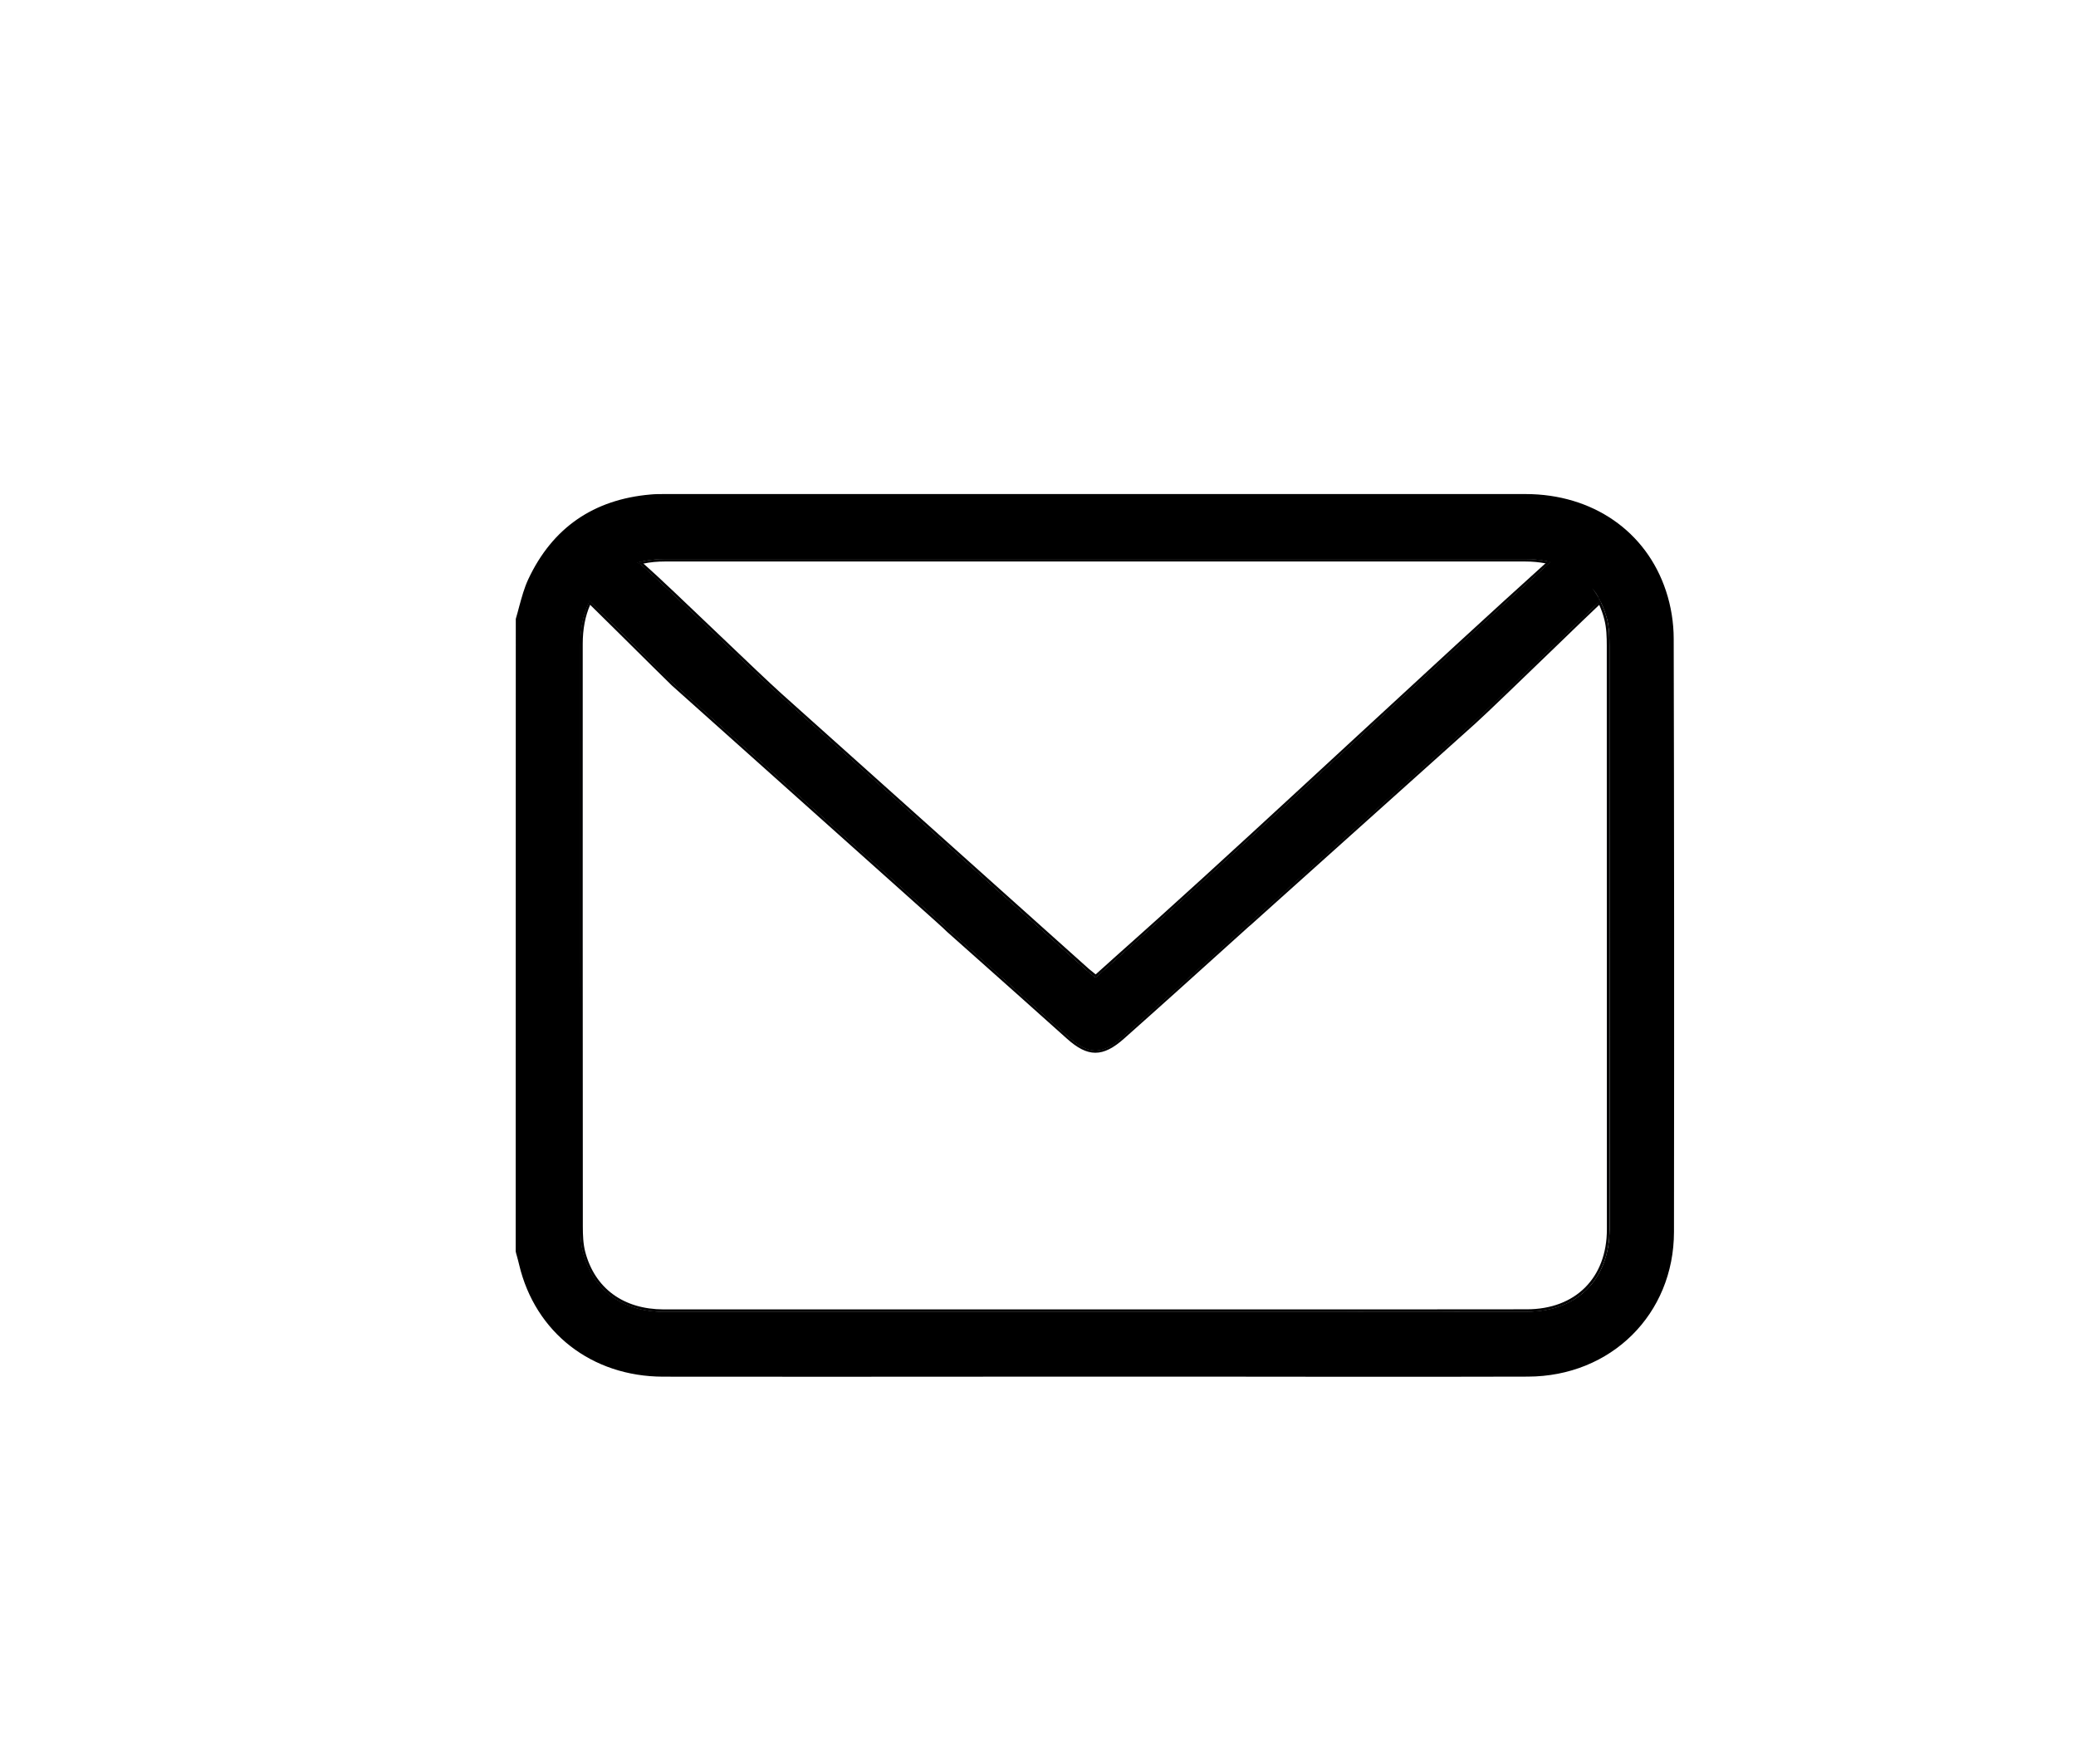 <?xml version="1.0" encoding="utf-8"?>
<!-- Generator: Adobe Illustrator 24.3.0, SVG Export Plug-In . SVG Version: 6.00 Build 0)  -->
<svg version="1.1" id="Layer_1" xmlns="http://www.w3.org/2000/svg" xmlns:xlink="http://www.w3.org/1999/xlink" x="0px" y="0px"
	 viewBox="0 0 379.91 322.72" style="enable-background:new 0 0 379.91 322.72;" xml:space="preserve">
<style type="text/css">
	.st0{fill:#020203;}
</style>
<g>
	<g>
		<g>
			<path d="M294.49,118.15c0-1.55-0.03-3.35-0.46-4.96c-0.27-1.02-0.61-1.97-1.04-2.86c-0.03-0.08-0.07-0.19-0.14-0.27
				c-0.09-0.2-0.19-0.41-0.31-0.61c0.1,0.27,0.14,0.48,0.08,0.63c0.05,0.07,0.1,0.15,0.12,0.24c0.05,0.07,0.08,0.14,0.1,0.2
				c0.39,0.85,0.71,1.75,0.97,2.72c0.41,1.56,0.44,3.26,0.44,4.91c0.03,35.59,0.02,71.18,0.02,106.79c0,8.97-5.83,14.84-14.86,14.86
				c-26.36,0.03-52.74,0.02-79.1,0.02c-26.29,0-52.59,0-78.88-0.02c-7.5,0-12.75-3.84-14.55-10.67c-0.39-1.5-0.46-3.13-0.46-4.69
				c-0.02-35.52-0.02-71.06,0-106.59c0-2.77,0.49-5.24,1.43-7.31c0.02-0.08,0.05-0.15,0.08-0.22c0.03-0.07,0.05-0.12,0.1-0.19
				l-0.03-0.03c-0.03-0.03-0.09-0.07-0.14-0.12c-0.02,0.07-0.05,0.14-0.08,0.2c-0.03,0.07-0.07,0.14-0.08,0.2
				c-0.99,2.14-1.5,4.64-1.5,7.46c-0.02,34.64,0,70.5,0.02,106.59c0,1.55,0.05,3.21,0.46,4.76c1.82,6.87,7.19,10.81,14.75,10.83
				h122.84c11.71,0,23.44,0,35.15-0.02c9.16,0,15.08-5.92,15.08-15.06C294.51,189.93,294.51,153.74,294.49,118.15z M292.56,109.45
				c-0.19-0.46-0.59-1.1-1.22-1.85C291.79,108.17,292.2,108.79,292.56,109.45z M283.72,102.85c2.24,0.54,4.18,1.51,5.78,2.86
				C287.34,103.76,284.75,102.21,283.72,102.85z M116.96,103.09c0.08-0.03,0.19-0.05,0.29-0.07c0.1-0.03,0.2-0.05,0.31-0.05
				c0.02,0,0.02,0,0.02,0c1.29-0.31,2.67-0.44,4.15-0.44c52.45-0.02,104.92-0.02,157.37,0c1.39,0,2.7,0.12,3.93,0.37
				c0.09,0.02,0.17,0.03,0.26,0.05s0.17,0.03,0.26,0.07c0.02-0.03,0.05-0.05,0.07-0.07c0.02-0.02,0.05-0.05,0.12-0.1
				c-0.08-0.03-0.17-0.05-0.25-0.07c-0.07-0.02-0.15-0.03-0.24-0.05c-1.29-0.29-2.67-0.42-4.13-0.42H121.72
				c-1.58,0-3.06,0.17-4.42,0.48c-0.12,0.03-0.22,0.05-0.32,0.08c-0.14,0.02-0.25,0.05-0.37,0.09c0.07,0.02,0.14,0.03,0.2,0.07
				C116.86,103.04,116.91,103.08,116.96,103.09z"/>
			<path class="st0" d="M294.49,118.15c0-1.55-0.03-3.35-0.46-4.96c-0.27-1.02-0.61-1.97-1.04-2.86c-0.03-0.08-0.07-0.19-0.14-0.27
				c-0.09-0.2-0.19-0.41-0.31-0.61c0.1,0.27,0.14,0.48,0.08,0.63c0.02,0.03,0,0.07-0.02,0.08c-0.03,0.05-0.07,0.08-0.12,0.12
				c0.05,0.07,0.08,0.14,0.08,0.2c0.05,0.07,0.08,0.12,0.1,0.19c0.37,0.82,0.68,1.68,0.92,2.62c0.42,1.58,0.46,3.33,0.46,4.86
				c0.02,35.59,0.02,71.78,0.02,106.79c0,8.89-5.76,14.63-14.65,14.63c-19.04,0.03-38.09,0.02-57.13,0.02H121.45
				c-7.36-0.02-12.58-3.84-14.35-10.52c-0.39-1.5-0.44-3.11-0.44-4.64c-0.02-36.08-0.03-71.95-0.02-106.59
				c0-2.72,0.46-5.13,1.36-7.17c0.02-0.07,0.05-0.14,0.1-0.2c0.02-0.07,0.05-0.14,0.08-0.2l-0.14-0.14l-0.03-0.03
				c-0.03-0.03-0.09-0.07-0.14-0.12c-0.02,0.07-0.05,0.14-0.08,0.2c-0.03,0.07-0.07,0.14-0.08,0.2c-0.99,2.14-1.5,4.64-1.5,7.46
				c-0.02,34.64,0,70.5,0.02,106.59c0,1.55,0.05,3.21,0.46,4.76c1.82,6.87,7.19,10.81,14.75,10.83h122.84
				c11.71,0,23.44,0,35.15-0.02c9.16,0,15.08-5.92,15.08-15.06C294.51,189.93,294.51,153.74,294.49,118.15z M116.96,103.09
				c0.1,0.05,0.19,0.1,0.24,0.14c0.08-0.02,0.19-0.03,0.27-0.05c0.08-0.03,0.19-0.05,0.27-0.05c1.24-0.27,2.57-0.39,3.98-0.39
				h157.37c1.33,0,2.58,0.12,3.74,0.34c0.08,0.02,0.17,0.03,0.25,0.05h0.02c0.08,0.02,0.17,0.03,0.24,0.07
				c0.07-0.07,0.12-0.12,0.19-0.17c0.02-0.03,0.05-0.05,0.07-0.07c0.02-0.02,0.05-0.05,0.12-0.1c-0.08-0.03-0.17-0.05-0.25-0.07
				c-0.07-0.02-0.15-0.03-0.24-0.05c-1.29-0.29-2.67-0.42-4.13-0.42H121.72c-1.58,0-3.06,0.17-4.42,0.48
				c-0.12,0.03-0.22,0.05-0.32,0.08c-0.14,0.02-0.25,0.05-0.37,0.09c0.07,0.02,0.14,0.03,0.2,0.07
				C116.86,103.04,116.91,103.08,116.96,103.09z M294.49,118.15c0-1.55-0.03-3.35-0.46-4.96c-0.27-1.02-0.61-1.97-1.04-2.86
				c-0.03-0.08-0.07-0.19-0.14-0.27c-0.09-0.2-0.19-0.41-0.31-0.61c0.1,0.27,0.14,0.48,0.08,0.63c0.02,0.03,0,0.07-0.02,0.08
				c-0.03,0.05-0.07,0.08-0.12,0.12c0.05,0.07,0.08,0.14,0.08,0.2c0.05,0.07,0.08,0.12,0.1,0.19c0.37,0.82,0.68,1.68,0.92,2.62
				c0.42,1.58,0.46,3.33,0.46,4.86c0.02,35.59,0.02,71.78,0.02,106.79c0,8.89-5.76,14.63-14.65,14.63
				c-19.04,0.03-38.09,0.02-57.13,0.02H121.45c-7.36-0.02-12.58-3.84-14.35-10.52c-0.39-1.5-0.44-3.11-0.44-4.64
				c-0.02-36.08-0.03-71.95-0.02-106.59c0-2.72,0.46-5.13,1.36-7.17c0.02-0.07,0.05-0.14,0.1-0.2c0.02-0.07,0.05-0.14,0.08-0.2
				l-0.14-0.14l-0.03-0.03c-0.03-0.03-0.09-0.07-0.14-0.12c-0.02,0.07-0.05,0.14-0.08,0.2c-0.03,0.07-0.07,0.14-0.08,0.2
				c-0.99,2.14-1.5,4.64-1.5,7.46c-0.02,34.64,0,70.5,0.02,106.59c0,1.55,0.05,3.21,0.46,4.76c1.82,6.87,7.19,10.81,14.75,10.83
				h122.84c11.71,0,23.44,0,35.15-0.02c9.16,0,15.08-5.92,15.08-15.06C294.51,189.93,294.51,153.74,294.49,118.15z M116.96,103.09
				c0.1,0.05,0.19,0.1,0.24,0.14c0.08-0.02,0.19-0.03,0.27-0.05c0.08-0.03,0.19-0.05,0.27-0.05c1.24-0.27,2.57-0.39,3.98-0.39
				h157.37c1.33,0,2.58,0.12,3.74,0.34c0.08,0.02,0.17,0.03,0.25,0.05h0.02c0.08,0.02,0.17,0.03,0.24,0.07
				c0.07-0.07,0.12-0.12,0.19-0.17c0.02-0.03,0.05-0.05,0.07-0.07c0.02-0.02,0.05-0.05,0.12-0.1c-0.08-0.03-0.17-0.05-0.25-0.07
				c-0.07-0.02-0.15-0.03-0.24-0.05c-1.29-0.29-2.67-0.42-4.13-0.42H121.72c-1.58,0-3.06,0.17-4.42,0.48
				c-0.12,0.03-0.22,0.05-0.32,0.08c-0.14,0.02-0.25,0.05-0.37,0.09c0.07,0.02,0.14,0.03,0.2,0.07
				C116.86,103.04,116.91,103.08,116.96,103.09z M294.49,118.15c0-1.55-0.03-3.35-0.46-4.96c-0.27-1.02-0.61-1.97-1.04-2.86
				c-0.03-0.08-0.07-0.19-0.14-0.27c-0.09-0.2-0.19-0.41-0.31-0.61c0.1,0.27,0.14,0.48,0.08,0.63c0.02,0.03,0,0.07-0.02,0.08
				c-0.03,0.05-0.07,0.08-0.12,0.12c0.05,0.07,0.08,0.14,0.08,0.2c0.05,0.07,0.08,0.12,0.1,0.19c0.37,0.82,0.68,1.68,0.92,2.62
				c0.42,1.58,0.46,3.33,0.46,4.86c0.02,35.59,0.02,71.78,0.02,106.79c0,8.89-5.76,14.63-14.65,14.63
				c-19.04,0.03-38.09,0.02-57.13,0.02H121.45c-7.36-0.02-12.58-3.84-14.35-10.52c-0.39-1.5-0.44-3.11-0.44-4.64
				c-0.02-36.08-0.03-71.95-0.02-106.59c0-2.72,0.46-5.13,1.36-7.17c0.02-0.07,0.05-0.14,0.1-0.2c0.02-0.07,0.05-0.14,0.08-0.2
				l-0.14-0.14l-0.03-0.03c-0.03-0.03-0.09-0.07-0.14-0.12c-0.02,0.07-0.05,0.14-0.08,0.2c-0.03,0.07-0.07,0.14-0.08,0.2
				c-0.99,2.14-1.5,4.64-1.5,7.46c-0.02,34.64,0,70.5,0.02,106.59c0,1.55,0.05,3.21,0.46,4.76c1.82,6.87,7.19,10.81,14.75,10.83
				h122.84c11.71,0,23.44,0,35.15-0.02c9.16,0,15.08-5.92,15.08-15.06C294.51,189.93,294.51,153.74,294.49,118.15z M116.96,103.09
				c0.1,0.05,0.19,0.1,0.24,0.14c0.08-0.02,0.19-0.03,0.27-0.05c0.08-0.03,0.19-0.05,0.27-0.05c1.24-0.27,2.57-0.39,3.98-0.39
				h157.37c1.33,0,2.58,0.12,3.74,0.34c0.08,0.02,0.17,0.03,0.25,0.05h0.02c0.08,0.02,0.17,0.03,0.24,0.07
				c0.07-0.07,0.12-0.12,0.19-0.17c0.02-0.03,0.05-0.05,0.07-0.07c0.02-0.02,0.05-0.05,0.12-0.1c-0.08-0.03-0.17-0.05-0.25-0.07
				c-0.07-0.02-0.15-0.03-0.24-0.05c-1.29-0.29-2.67-0.42-4.13-0.42H121.72c-1.58,0-3.06,0.17-4.42,0.48
				c-0.12,0.03-0.22,0.05-0.32,0.08c-0.14,0.02-0.25,0.05-0.37,0.09c0.07,0.02,0.14,0.03,0.2,0.07
				C116.86,103.04,116.91,103.08,116.96,103.09z"/>
		</g>
		<g>
			<path d="M116.81,103.02c-0.07-0.03-0.14-0.05-0.2-0.07c0.12-0.03,0.24-0.07,0.37-0.09c0.12,0.05,0.2,0.1,0.27,0.15
				c0.1,0.05,0.15,0.1,0.17,0.1l0.05,0.05c4.73,4.13,20.86,19.85,25.46,23.97c18.73,16.76,37.44,33.53,56.17,50.29
				c0.41,0.36,0.85,0.7,1.39,1.16c3.91-3.5,7.8-6.97,11.68-10.45c19.34-17.39,51.43-47.49,70.91-65.01h0.02
				c0.07-0.07,0.12-0.12,0.17-0.17c0.05-0.05,0.12-0.1,0.17-0.15c0,0,0,0,0.02-0.02c0.08,0.02,0.17,0.03,0.25,0.07
				c-0.07,0.05-0.1,0.08-0.12,0.1c-0.02,0.02-0.05,0.03-0.07,0.07c-0.07,0.05-0.12,0.1-0.19,0.17
				c-9.59,8.62-22.49,20.53-34.96,32.06c-12.9,11.9-26.23,24.2-36.07,33.04c-2.62,2.35-5.24,4.69-7.85,7.04l-3.96,3.54l-0.14-0.12
				c-0.19-0.15-0.36-0.29-0.53-0.42c-0.32-0.25-0.59-0.49-0.87-0.73L142.8,127.3c-2.14-1.9-6.7-6.25-11.52-10.86
				c-5.64-5.39-11.47-10.95-13.99-13.14c0,0-0.03-0.02-0.08-0.07c-0.05-0.03-0.14-0.08-0.24-0.14
				C116.91,103.08,116.86,103.04,116.81,103.02z"/>
			<path d="M289.5,105.71c-1.6-1.34-3.54-2.31-5.78-2.86C284.75,102.21,287.34,103.76,289.5,105.71z"/>
			<path d="M291.33,107.6c0.63,0.75,1.04,1.39,1.22,1.85C292.2,108.79,291.79,108.17,291.33,107.6z"/>
			<path d="M292.86,110.06c0,0.08-0.02,0.15-0.05,0.2c-0.02,0.02-0.02,0.03-0.05,0.05c-0.07,0.1-0.14,0.14-0.15,0.15l-0.02,0.02
				c-3.3,3.09-19.41,18.78-22.74,21.77c-13.63,12.24-27.28,24.46-40.91,36.7c-0.25,0.22-0.51,0.44-0.93,0.82l-8.82,7.97
				c-4.56,4.1-9.06,8.14-13.56,12.15c-3.84,3.42-6.49,3.4-10.27,0c-4.3-3.86-8.62-7.72-13.1-11.73l-8.75-7.78
				c-0.87-0.8-1.44-1.34-2.04-1.87c-16.11-14.41-32.23-28.83-48.36-43.24c-0.58-0.51-13.22-13.07-14.99-14.8l-0.15-0.15
				c-0.02-0.02-0.03-0.03-0.03-0.03c-0.02-0.02-0.07-0.05-0.12-0.1c0.03-0.07,0.07-0.14,0.08-0.2c0.05,0.05,0.1,0.08,0.14,0.12
				l0.03,0.03l0.14,0.14c0.56,0.54,2.55,2.52,5.01,4.95c4.3,4.27,9.65,9.57,10.05,9.91c16.11,14.41,32.23,28.81,48.36,43.22
				c0.37,0.34,0.75,0.7,1.21,1.12l0.82,0.76l12.73,11.34c3.09,2.75,6.12,5.46,9.13,8.18c3.72,3.33,6.24,3.33,9.98,0
				c3.16-2.82,6.31-5.64,9.48-8.48l4.1-3.67l9.13-8.26c0.25-0.2,0.44-0.37,0.63-0.54l4.32-3.88c12.2-10.93,24.39-21.88,36.59-32.8
				c2.06-1.85,9.13-8.69,14.82-14.18c3.59-3.47,6.68-6.46,7.94-7.61c0.02-0.02,0.02-0.02,0.03-0.03c0.05-0.03,0.08-0.07,0.12-0.12
				c0.02-0.02,0.03-0.05,0.02-0.08c0.05-0.15,0.02-0.36-0.08-0.63C292.68,109.65,292.78,109.86,292.86,110.06z"/>
			<path class="st0" d="M292.86,110.06c-0.09-0.2-0.19-0.41-0.31-0.61c0.1,0.27,0.14,0.48,0.08,0.63c0.02,0.03,0,0.07-0.02,0.08
				c-0.03,0.05-0.07,0.08-0.12,0.12c-0.02,0.02-0.02,0.02-0.03,0.03c-1.26,1.16-4.35,4.15-7.94,7.61
				c-5.69,5.49-12.76,12.32-14.82,14.18c-12.2,10.93-24.39,21.88-36.59,32.8l-4.32,3.88c-0.19,0.17-0.37,0.34-0.63,0.54l-9.13,8.26
				l-4.1,3.67c-3.18,2.84-6.32,5.66-9.48,8.48c-3.74,3.33-6.25,3.33-9.98,0c-3.01-2.72-6.03-5.42-9.13-8.18l-12.73-11.34l-0.82-0.76
				c-0.46-0.42-0.83-0.78-1.21-1.12c-16.13-14.41-32.24-28.81-48.36-43.22c-0.39-0.34-5.74-5.64-10.05-9.91
				c-2.46-2.43-4.45-4.4-5.01-4.95l-0.14-0.14l-0.03-0.03c-0.03-0.03-0.09-0.07-0.14-0.12c-0.02,0.07-0.05,0.14-0.08,0.2
				c-0.03,0.07-0.07,0.14-0.08,0.2c0.02,0.03,0.03,0.03,0.05,0.05l0.1,0.1c0.03,0.03,0.08,0.07,0.14,0.14
				c0.68,0.68,2.67,2.62,4.9,4.83c4.32,4.28,9.67,9.59,10.06,9.94c16.11,14.4,32.24,28.81,48.36,43.22c0.39,0.34,0.76,0.7,1.21,1.1
				l0.82,0.78l8.75,7.78l3.99,3.55c3.08,2.75,6.1,5.46,9.13,8.16c1.94,1.75,3.59,2.62,5.25,2.62c1.67,0,3.33-0.87,5.29-2.62
				c3.16-2.8,6.31-5.63,9.47-8.46l12.92-11.64l0.32-0.29c0.26-0.22,0.44-0.37,0.63-0.54l4.32-3.88
				c12.19-10.95,24.39-21.88,36.58-32.8c2.07-1.85,9.14-8.7,14.84-14.19c3.54-3.42,6.61-6.39,7.87-7.56
				c0.02-0.02,0.03-0.03,0.05-0.05c0.02-0.02,0.07-0.05,0.12-0.1c0.05-0.03,0.08-0.08,0.12-0.15c0-0.02,0.02-0.02,0.02-0.03
				C292.96,110.25,292.93,110.15,292.86,110.06z M116.96,103.09c0.1,0.05,0.19,0.1,0.24,0.14c0.05,0.05,0.08,0.07,0.08,0.07
				c2.52,2.19,8.35,7.75,13.99,13.14c4.83,4.61,9.38,8.96,11.52,10.86l56.17,50.29c0.27,0.24,0.54,0.48,0.87,0.73
				c0.17,0.14,0.34,0.27,0.53,0.42l0.14,0.12l3.96-3.54c2.62-2.35,5.24-4.69,7.85-7.04c9.84-8.84,23.17-21.14,36.07-33.04
				c12.48-11.52,25.38-23.44,34.96-32.06c0.07-0.07,0.12-0.12,0.19-0.17c0.02-0.03,0.05-0.05,0.07-0.07
				c0.02-0.02,0.05-0.05,0.12-0.1c-0.08-0.03-0.17-0.05-0.25-0.07c-0.07-0.02-0.15-0.03-0.24-0.05c-0.07,0.05-0.14,0.1-0.2,0.17
				c-0.05,0.05-0.12,0.12-0.19,0.17c-9.57,8.62-22.37,20.43-34.74,31.85c-12.9,11.91-26.23,24.22-36.07,33.06
				c-2.6,2.35-5.22,4.67-7.85,7.02l-3.67,3.3c-0.14-0.1-0.27-0.2-0.39-0.31c-0.31-0.25-0.59-0.48-0.87-0.71l-56.17-50.29
				c-2.12-1.9-6.68-6.25-11.51-10.86c-5.52-5.27-11.23-10.73-13.82-13c-0.07-0.05-0.12-0.1-0.17-0.15c0,0,0,0-0.02,0
				c-0.03-0.03-0.14-0.1-0.25-0.19c-0.12,0.03-0.22,0.05-0.32,0.08c-0.14,0.02-0.25,0.05-0.37,0.09c0.07,0.02,0.14,0.03,0.2,0.07
				C116.86,103.04,116.91,103.08,116.96,103.09z"/>
			<path d="M306.29,116.91c0-2.97-0.49-6-1.41-8.77c-3.6-10.93-13.44-17.73-25.7-17.74H121.52c-0.78,0-1.63,0-2.45,0.08
				c-10.47,0.9-18,6.12-22.4,15.52c-0.73,1.56-1.19,3.28-1.65,4.95c-0.19,0.75-0.41,1.53-0.63,2.29l-0.02,115.77l0.02,0.05
				c0.05,0.25,0.12,0.51,0.2,0.76c0.14,0.53,0.29,1.05,0.41,1.58c2.94,12.44,13.29,20.48,26.36,20.5c19.97,0.02,39.93,0.02,59.9,0
				h46.01c7.17,0.02,14.45,0.02,21.76,0.02c10.16,0,20.41,0,30.56-0.03c15.23-0.03,26.74-11.42,26.75-26.5
				C306.39,184.93,306.37,149.44,306.29,116.91z M116.98,102.87c0.1-0.03,0.2-0.05,0.32-0.08c1.36-0.31,2.84-0.48,4.42-0.48h157.37
				c1.46,0,2.84,0.14,4.13,0.42c0.09,0.02,0.17,0.03,0.24,0.05c0.08,0.02,0.17,0.03,0.25,0.07l0,0c-0.07,0.05-0.1,0.08-0.12,0.1
				c-0.02,0.02-0.05,0.03-0.07,0.07c-0.07,0.05-0.12,0.1-0.19,0.17c-9.59,8.62-22.49,20.53-34.96,32.06
				c-12.9,11.9-26.23,24.2-36.07,33.04c-2.62,2.35-5.24,4.69-7.85,7.04l-3.96,3.54l-0.14-0.12c-0.19-0.15-0.36-0.29-0.53-0.42
				c-0.32-0.25-0.59-0.49-0.87-0.73L142.8,127.3c-2.14-1.9-6.7-6.25-11.52-10.86c-5.64-5.39-11.47-10.95-13.99-13.14
				c0,0-0.03-0.02-0.08-0.07c-0.05-0.03-0.14-0.08-0.24-0.14c-0.05-0.02-0.1-0.05-0.15-0.07c-0.07-0.03-0.14-0.05-0.2-0.07
				C116.72,102.92,116.84,102.89,116.98,102.87z M279.43,240c-11.71,0.02-23.44,0.02-35.15,0.02H121.45
				c-7.56-0.02-12.93-3.96-14.75-10.83c-0.41-1.55-0.46-3.21-0.46-4.76c-0.02-36.08-0.03-71.95-0.02-106.59
				c0-2.82,0.51-5.32,1.5-7.46c0.02-0.07,0.05-0.14,0.08-0.2c0.03-0.07,0.07-0.14,0.08-0.2c0.05,0.05,0.1,0.08,0.14,0.12l0.03,0.03
				l0.14,0.14c0.56,0.54,2.55,2.52,5.01,4.95c4.3,4.27,9.65,9.57,10.05,9.91c16.11,14.41,32.23,28.81,48.36,43.22
				c0.37,0.34,0.75,0.7,1.21,1.12l0.82,0.76l12.73,11.34c3.09,2.75,6.12,5.46,9.13,8.18c3.72,3.33,6.24,3.33,9.98,0
				c3.16-2.82,6.31-5.64,9.48-8.48l4.1-3.67l9.13-8.26c0.25-0.2,0.44-0.37,0.63-0.54l4.32-3.88c12.2-10.93,24.39-21.88,36.59-32.8
				c2.06-1.85,9.13-8.69,14.82-14.18c3.59-3.47,6.68-6.46,7.94-7.61c0.02-0.02,0.02-0.02,0.03-0.03c0.05-0.03,0.08-0.07,0.12-0.12
				c0.02-0.02,0.03-0.05,0.02-0.08c0.05-0.15,0.02-0.36-0.08-0.63c-0.36-0.66-0.76-1.27-1.22-1.85c0.63,0.75,1.04,1.39,1.22,1.85
				c0.12,0.2,0.22,0.41,0.31,0.61c0.07,0.08,0.1,0.19,0.14,0.27c0.42,0.88,0.76,1.84,1.04,2.86c0.42,1.61,0.46,3.42,0.46,4.96
				c0.02,35.59,0.02,71.78,0.02,106.79C294.51,234.09,288.6,240,279.43,240z"/>
		</g>
	</g>
</g>
</svg>
